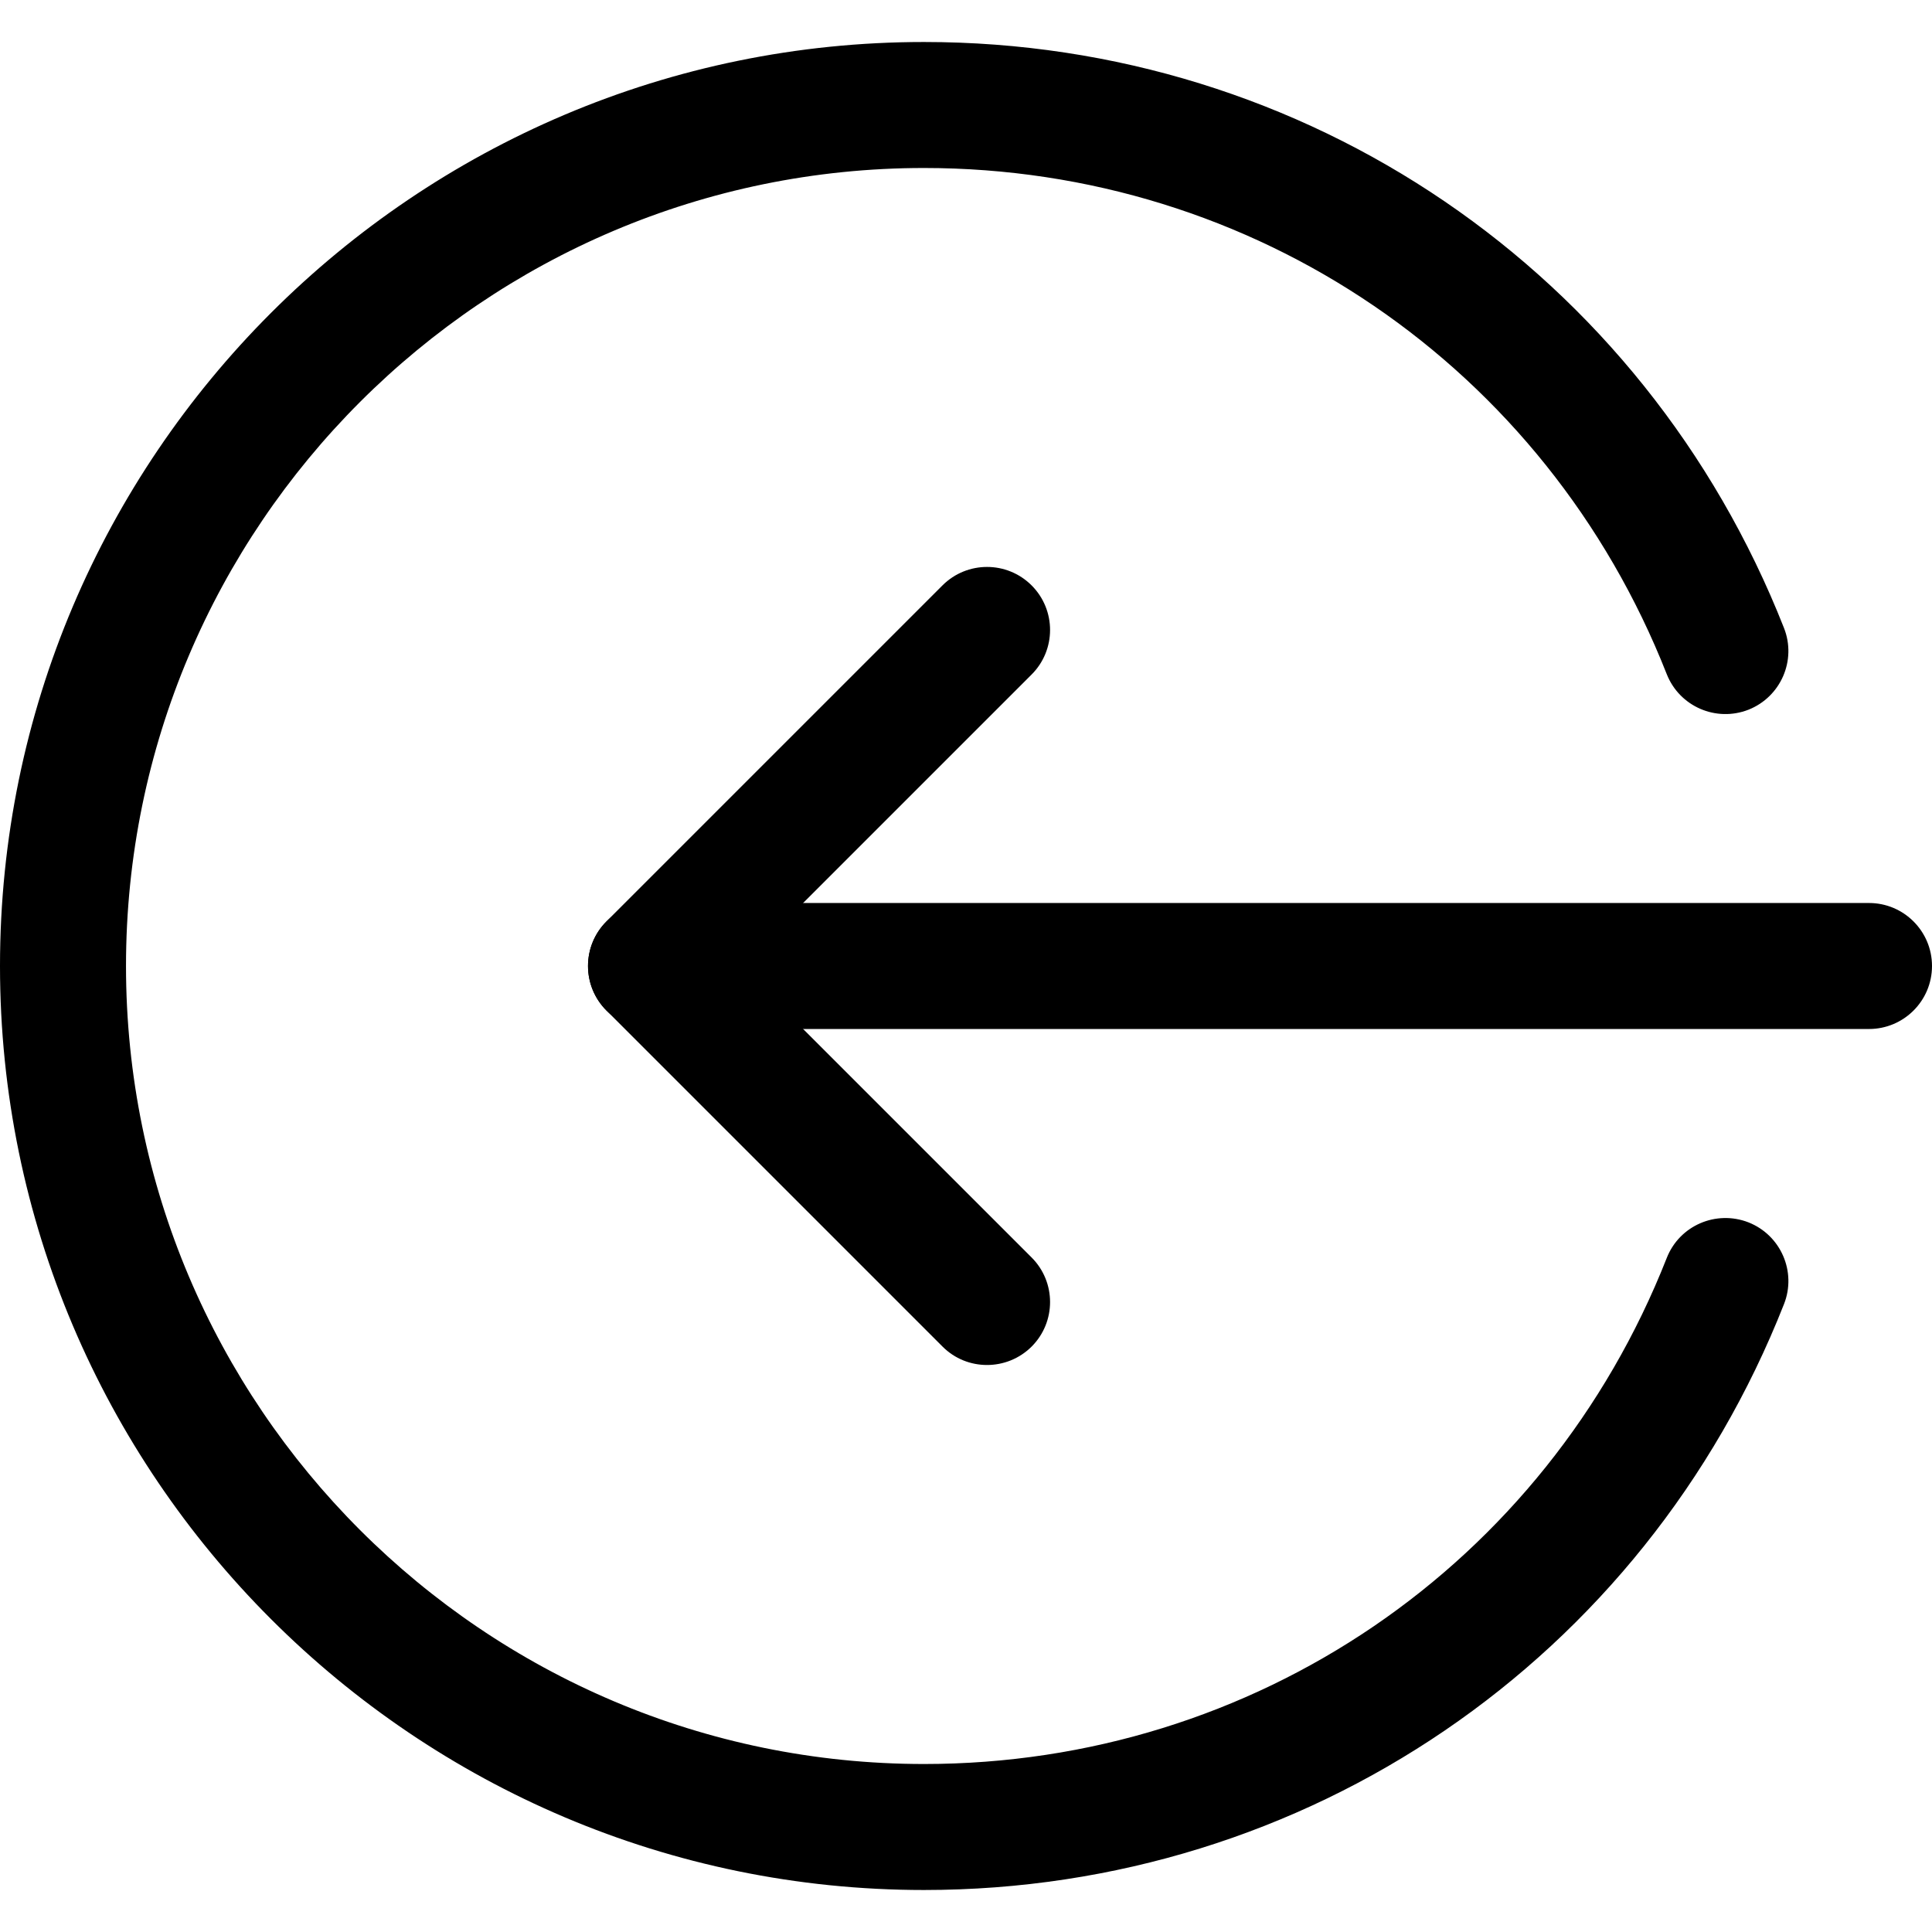 <?xml version="1.0" encoding="utf-8"?>
<!-- Generator: Adobe Illustrator 24.1.2, SVG Export Plug-In . SVG Version: 6.00 Build 0)  -->
<svg version="1.1" id="Layer_1" xmlns="http://www.w3.org/2000/svg" xmlns:xlink="http://www.w3.org/1999/xlink" x="0px" y="0px"
	 width="490px" height="490px" viewBox="0 0 490 490" enable-background="new 0 0 490 490" xml:space="preserve">
<path d="M474.023,260.978H165.107c-8.82,0-15.978-7.158-15.978-15.978c0-8.82,7.158-15.978,15.978-15.978h308.916
	c8.82,0,15.978,7.158,15.978,15.978C490.001,253.82,482.843,260.978,474.023,260.978z"/>
<path d="M250.327,346.194c-4.092,0-8.18-1.553-11.293-4.685l-85.216-85.216c-6.242-6.245-6.242-16.364,0-22.606l85.216-85.216
	c6.242-6.242,16.361-6.242,22.606,0c6.241,6.242,6.241,16.361,0,22.602L187.713,245l73.927,73.927
	c6.241,6.242,6.241,16.361,0,22.602C258.508,344.642,254.416,346.194,250.327,346.194z"/>
<path d="M234.349,479.349C105.138,479.349,0,374.211,0,245S105.138,10.651,234.349,10.651c96.954,0,182.556,58.331,218.113,148.622
	c3.238,8.2-0.811,17.468-9.011,20.726c-8.204,3.199-17.472-0.788-20.73-9.031c-30.7-77.976-104.647-128.361-188.373-128.361
	C122.755,42.607,31.957,133.41,31.957,245s90.798,202.393,202.393,202.393c83.726,0,157.672-50.385,188.373-128.337
	c3.238-8.247,12.506-12.229,20.73-9.035c8.2,3.238,12.249,12.526,9.011,20.73C416.905,421.018,331.303,479.349,234.349,479.349z"/>
</svg>
